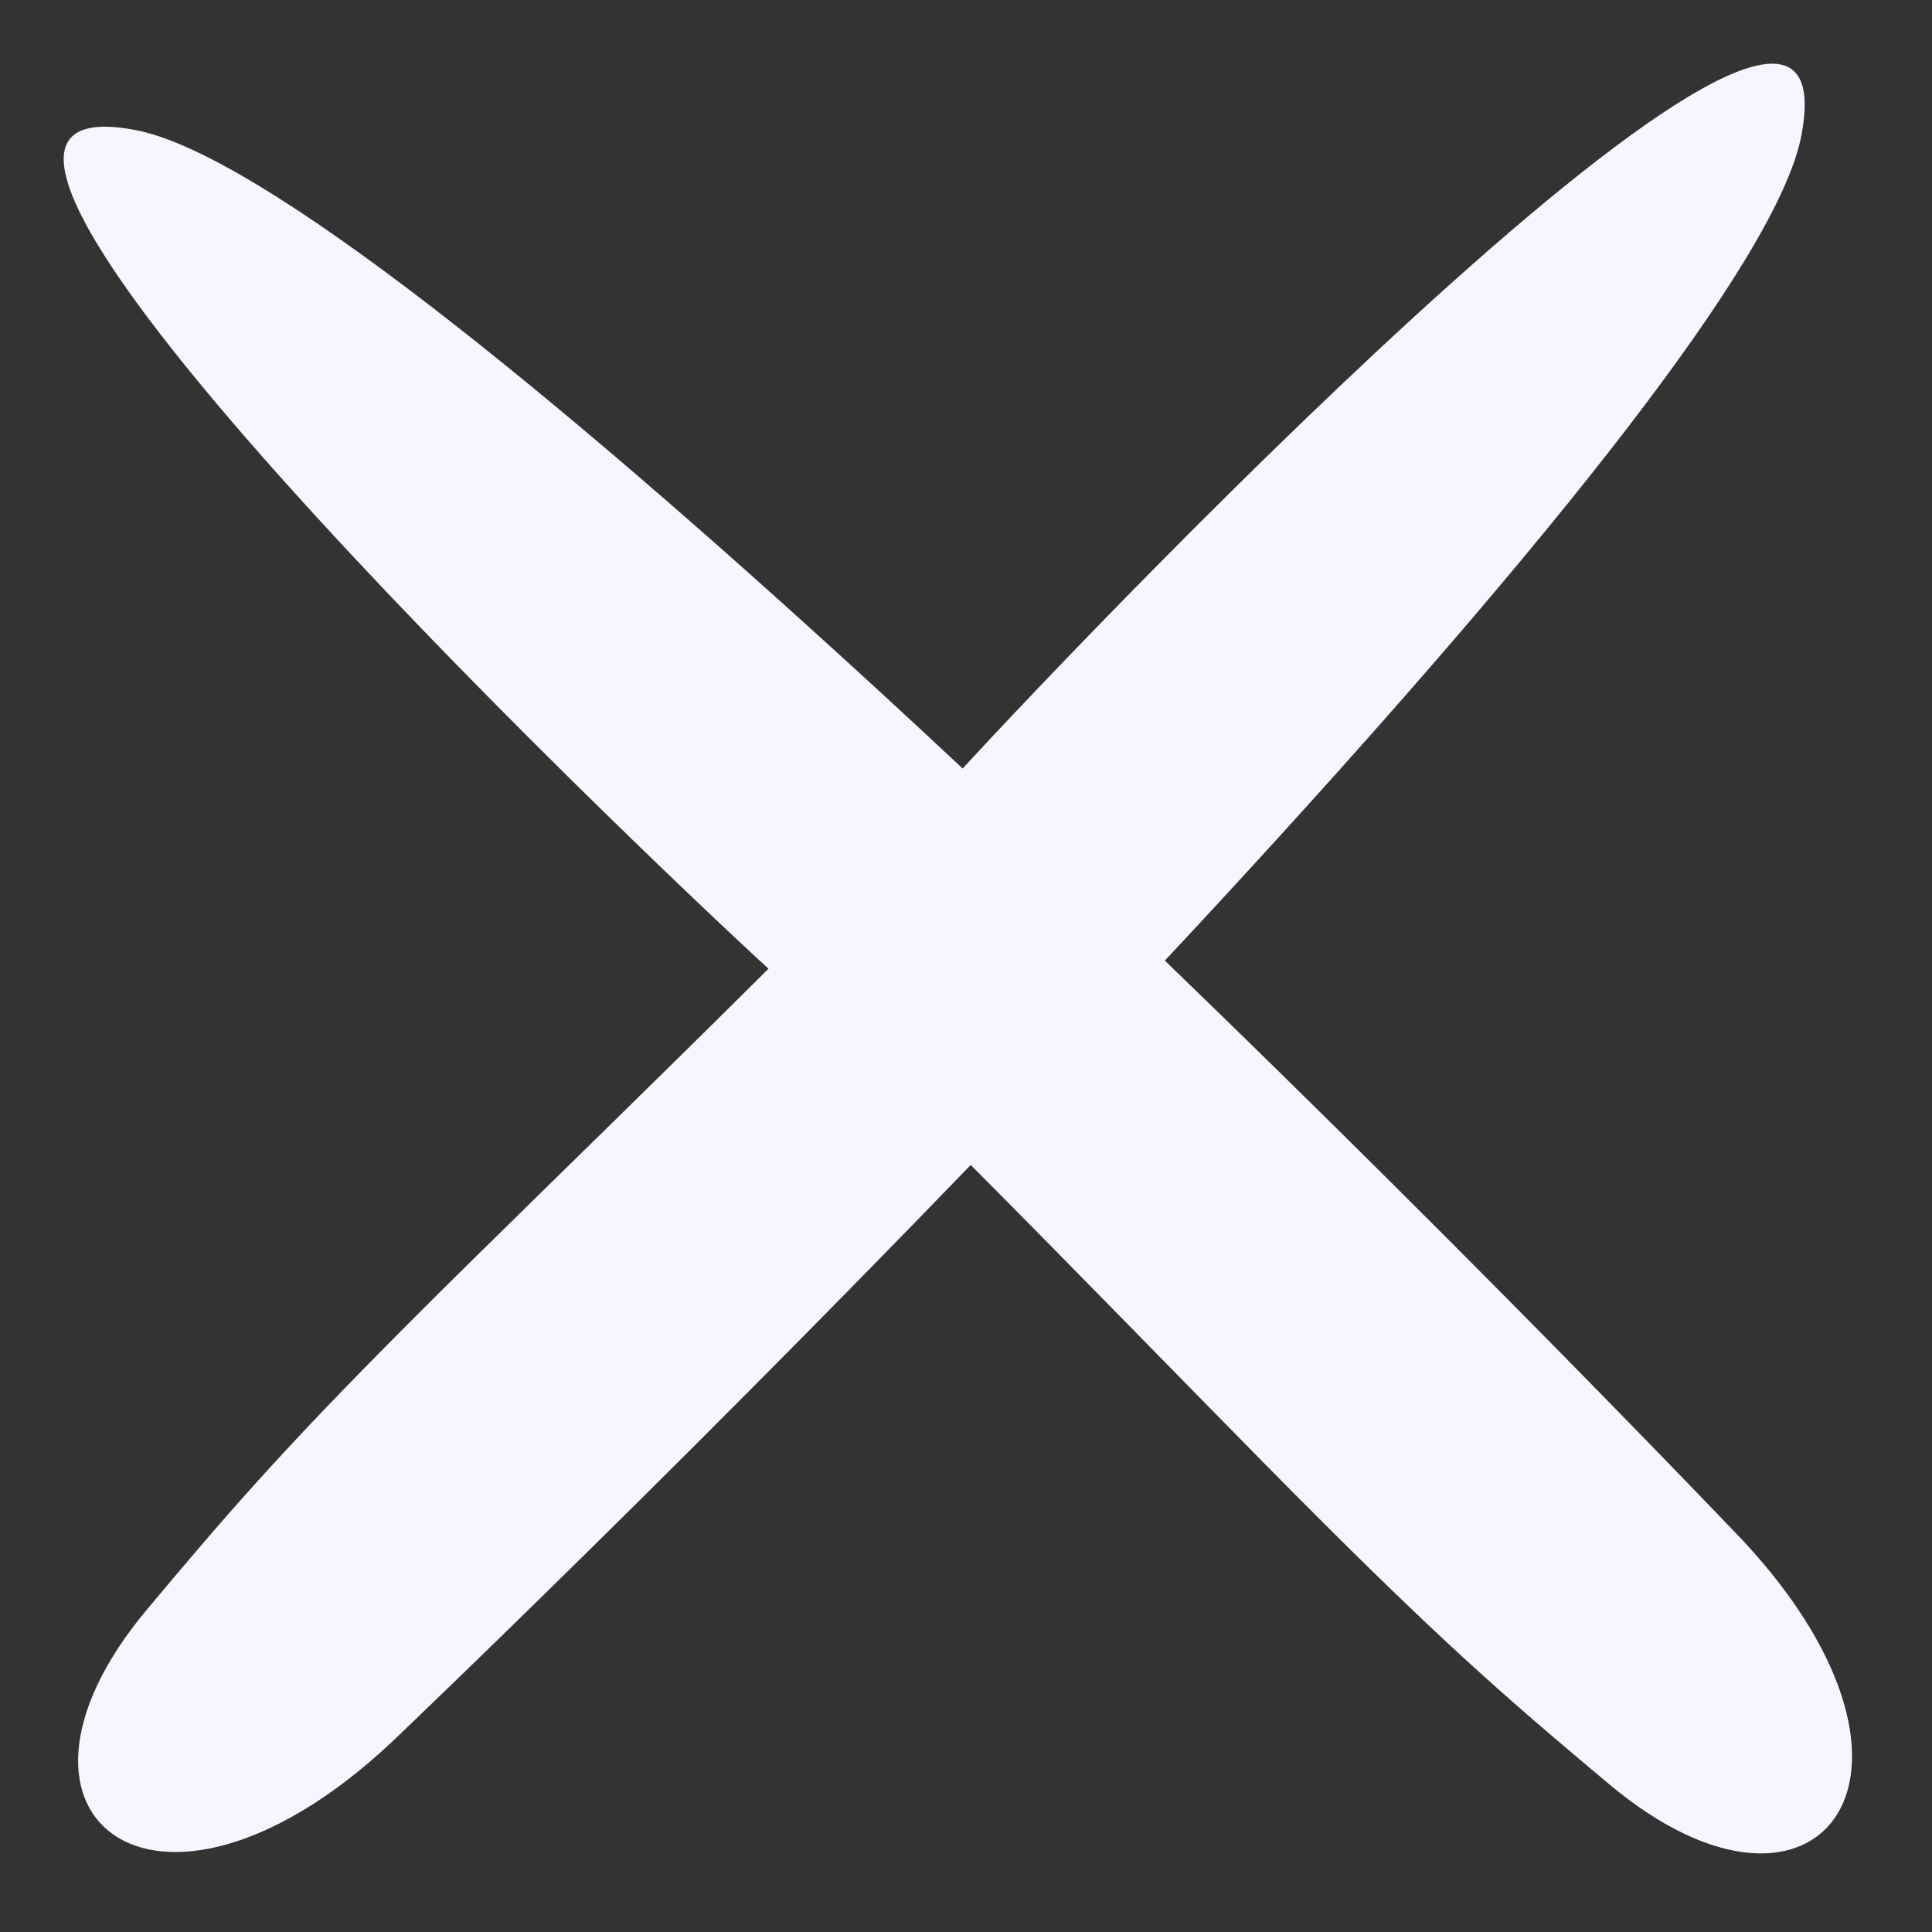<svg width="34" height="34" viewBox="0 0 34 34" fill="none" xmlns="http://www.w3.org/2000/svg" xmlns:xlink="http://www.w3.org/1999/xlink">
	<rect x="0" y="0" width="34" height="34" fill="#333333" stroke="none"/>
	<desc>
			Created with Pixso.
	</desc>
	<defs/>
	<path id="Vector 9" d="M30.49 26.92C22.96 19.07 6.81 3.14 2.39 2.29C-3.13 1.22 10.99 14.73 13.57 17.09C16.15 19.44 20.87 24.39 23.24 26.75C25.6 29.11 26.77 30.1 28.32 31.4C32.04 34.52 34.6 31.14 30.49 26.92Z" fill="#F7F5FF" fill-opacity="1" fill-rule="evenodd"/>
	<path id="Vector 10" d="M7.07 30.49C14.92 22.96 30.85 6.81 31.7 2.39C32.77 -3.13 19.26 10.99 16.9 13.57C14.55 16.15 9.6 20.87 7.24 23.24C4.88 25.6 3.89 26.77 2.59 28.32C-0.53 32.04 2.86 34.6 7.07 30.49Z" fill="#F7F5FF" fill-opacity="1" fill-rule="evenodd"/>
</svg>

